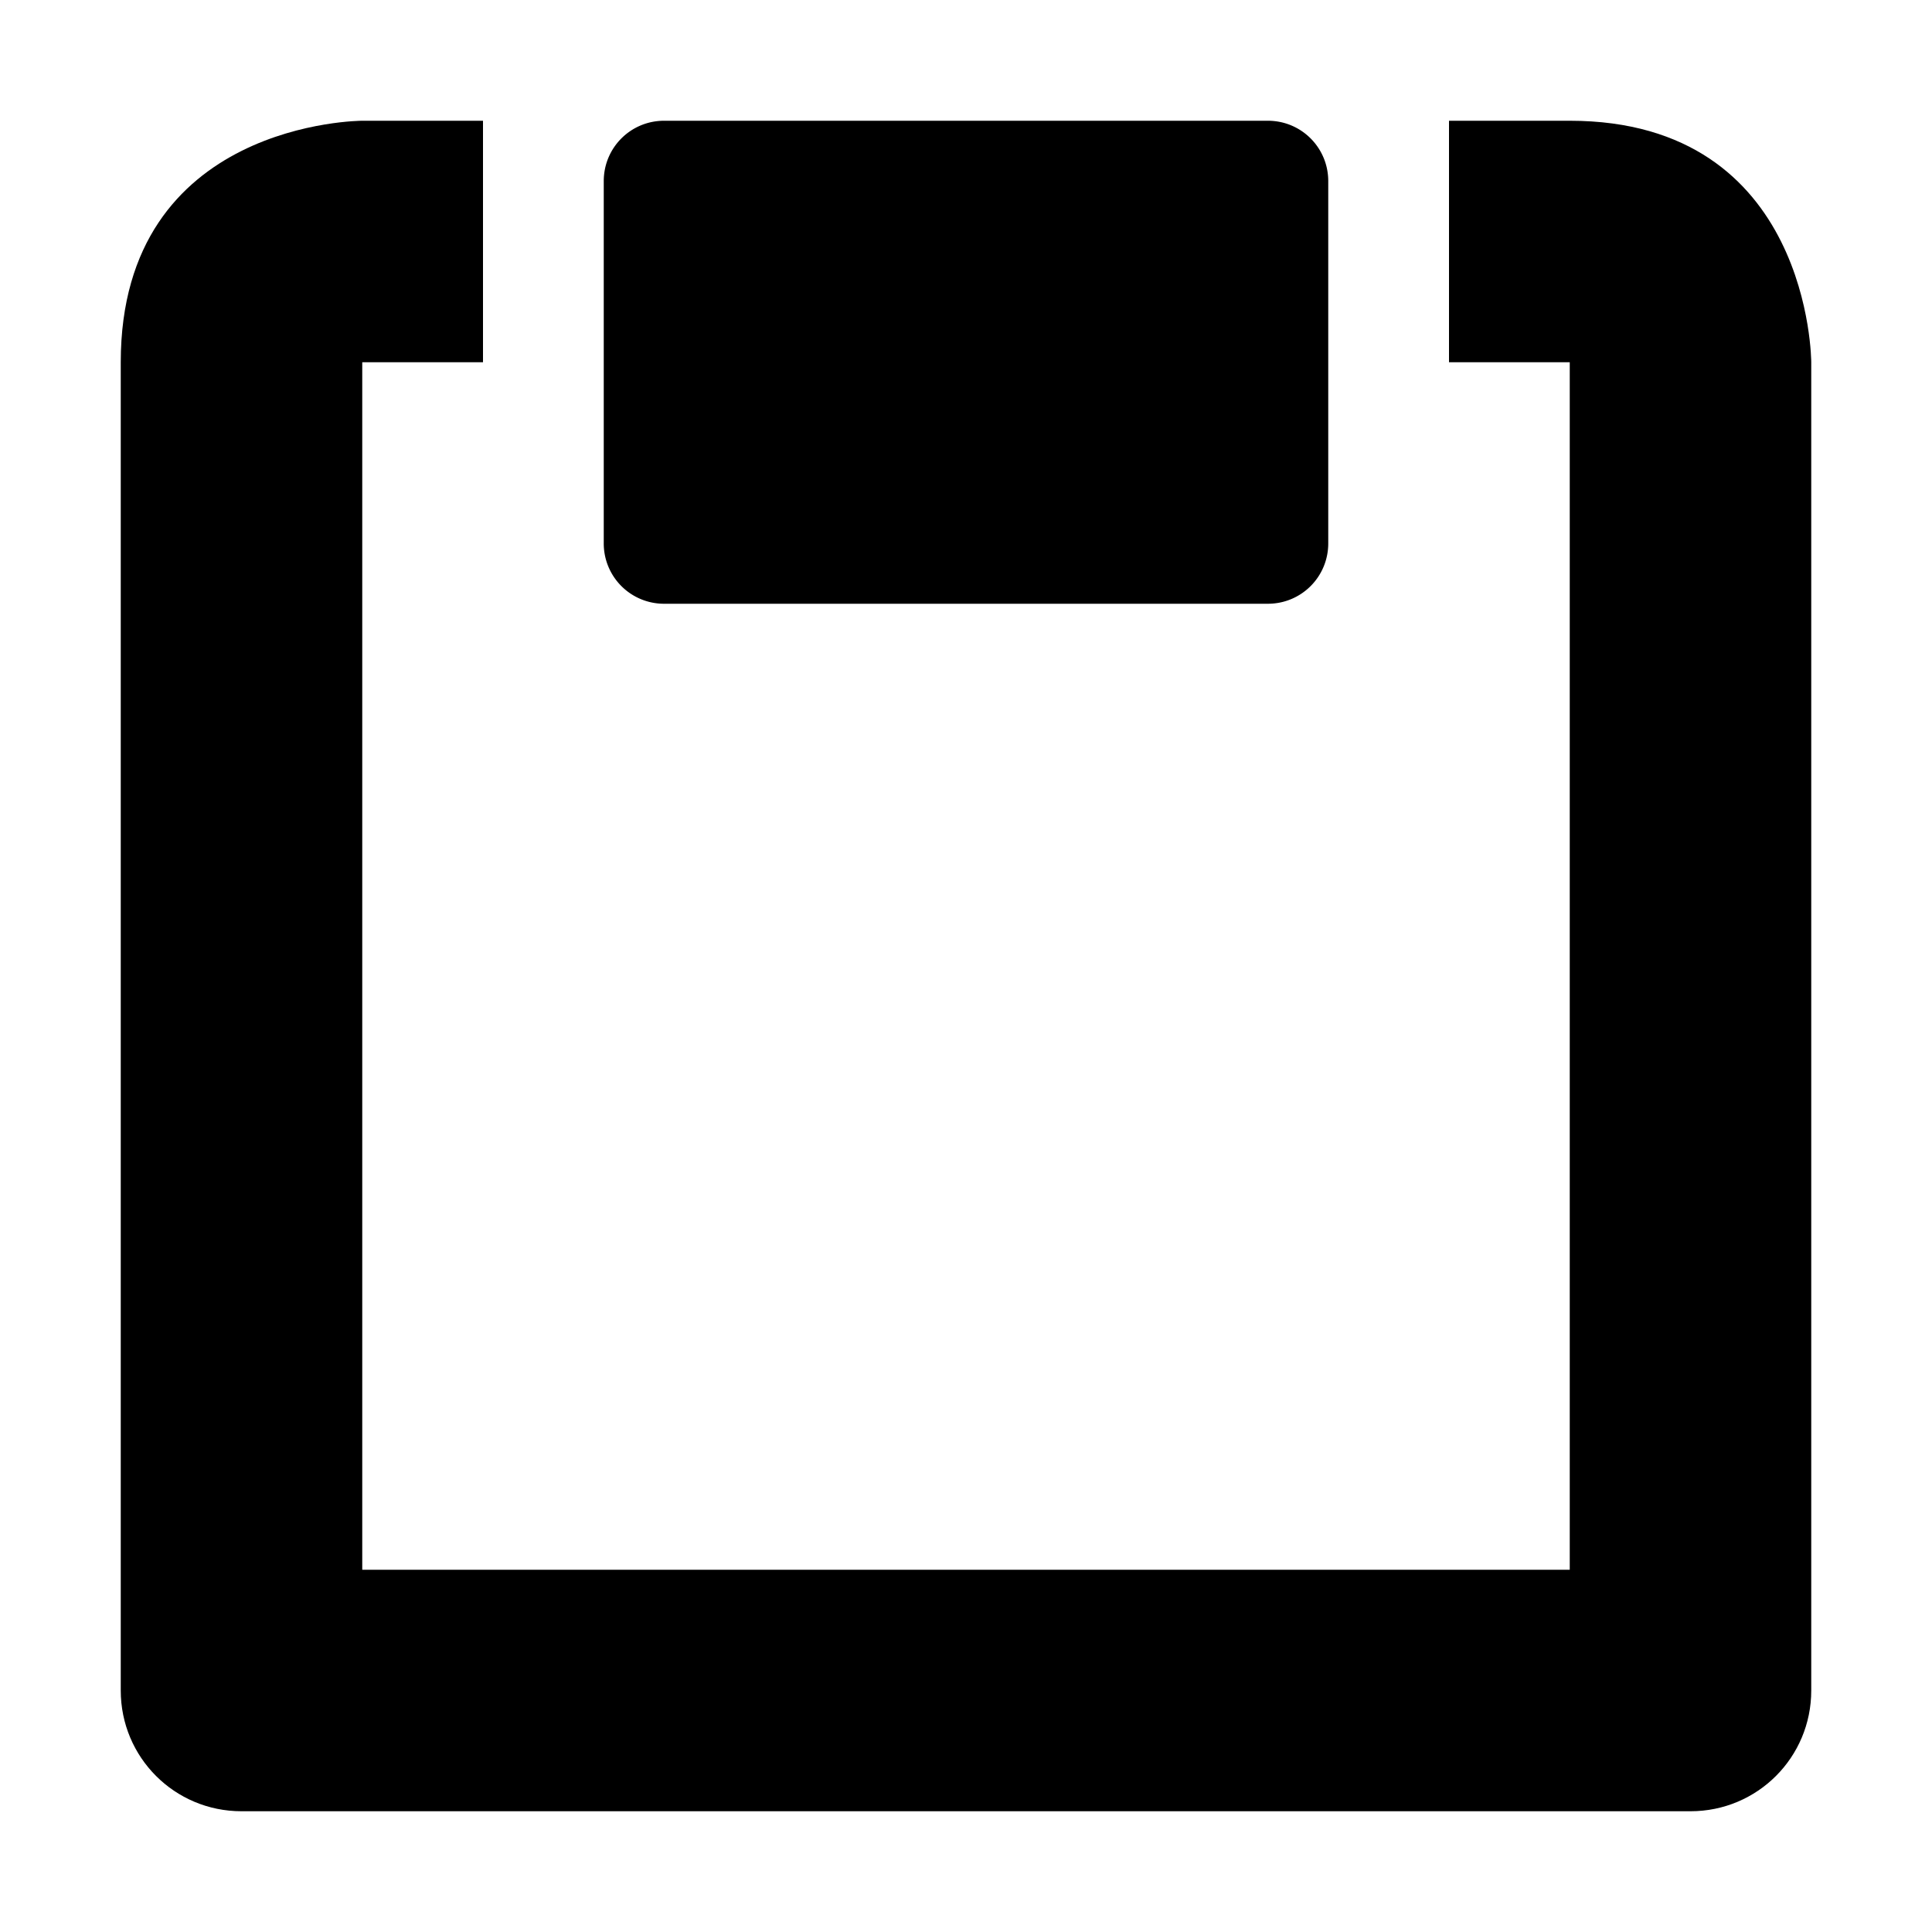 <svg xmlns="http://www.w3.org/2000/svg" width="16" height="16"><g fill="currentColor"><path d="M3 1S1 1 1 3v11c0 .554.446 1 1 1h12c.554 0 1-.446 1-1V3s0-2-2-2h-1v2h1v10H3V3h1V1z" /><path d="M5.5 1h5c.277 0 .5.223.5.5v3c0 .277-.223.5-.5.5h-5a.499.499 0 01-.5-.5v-3c0-.277.223-.5.5-.5z" /></g></svg>